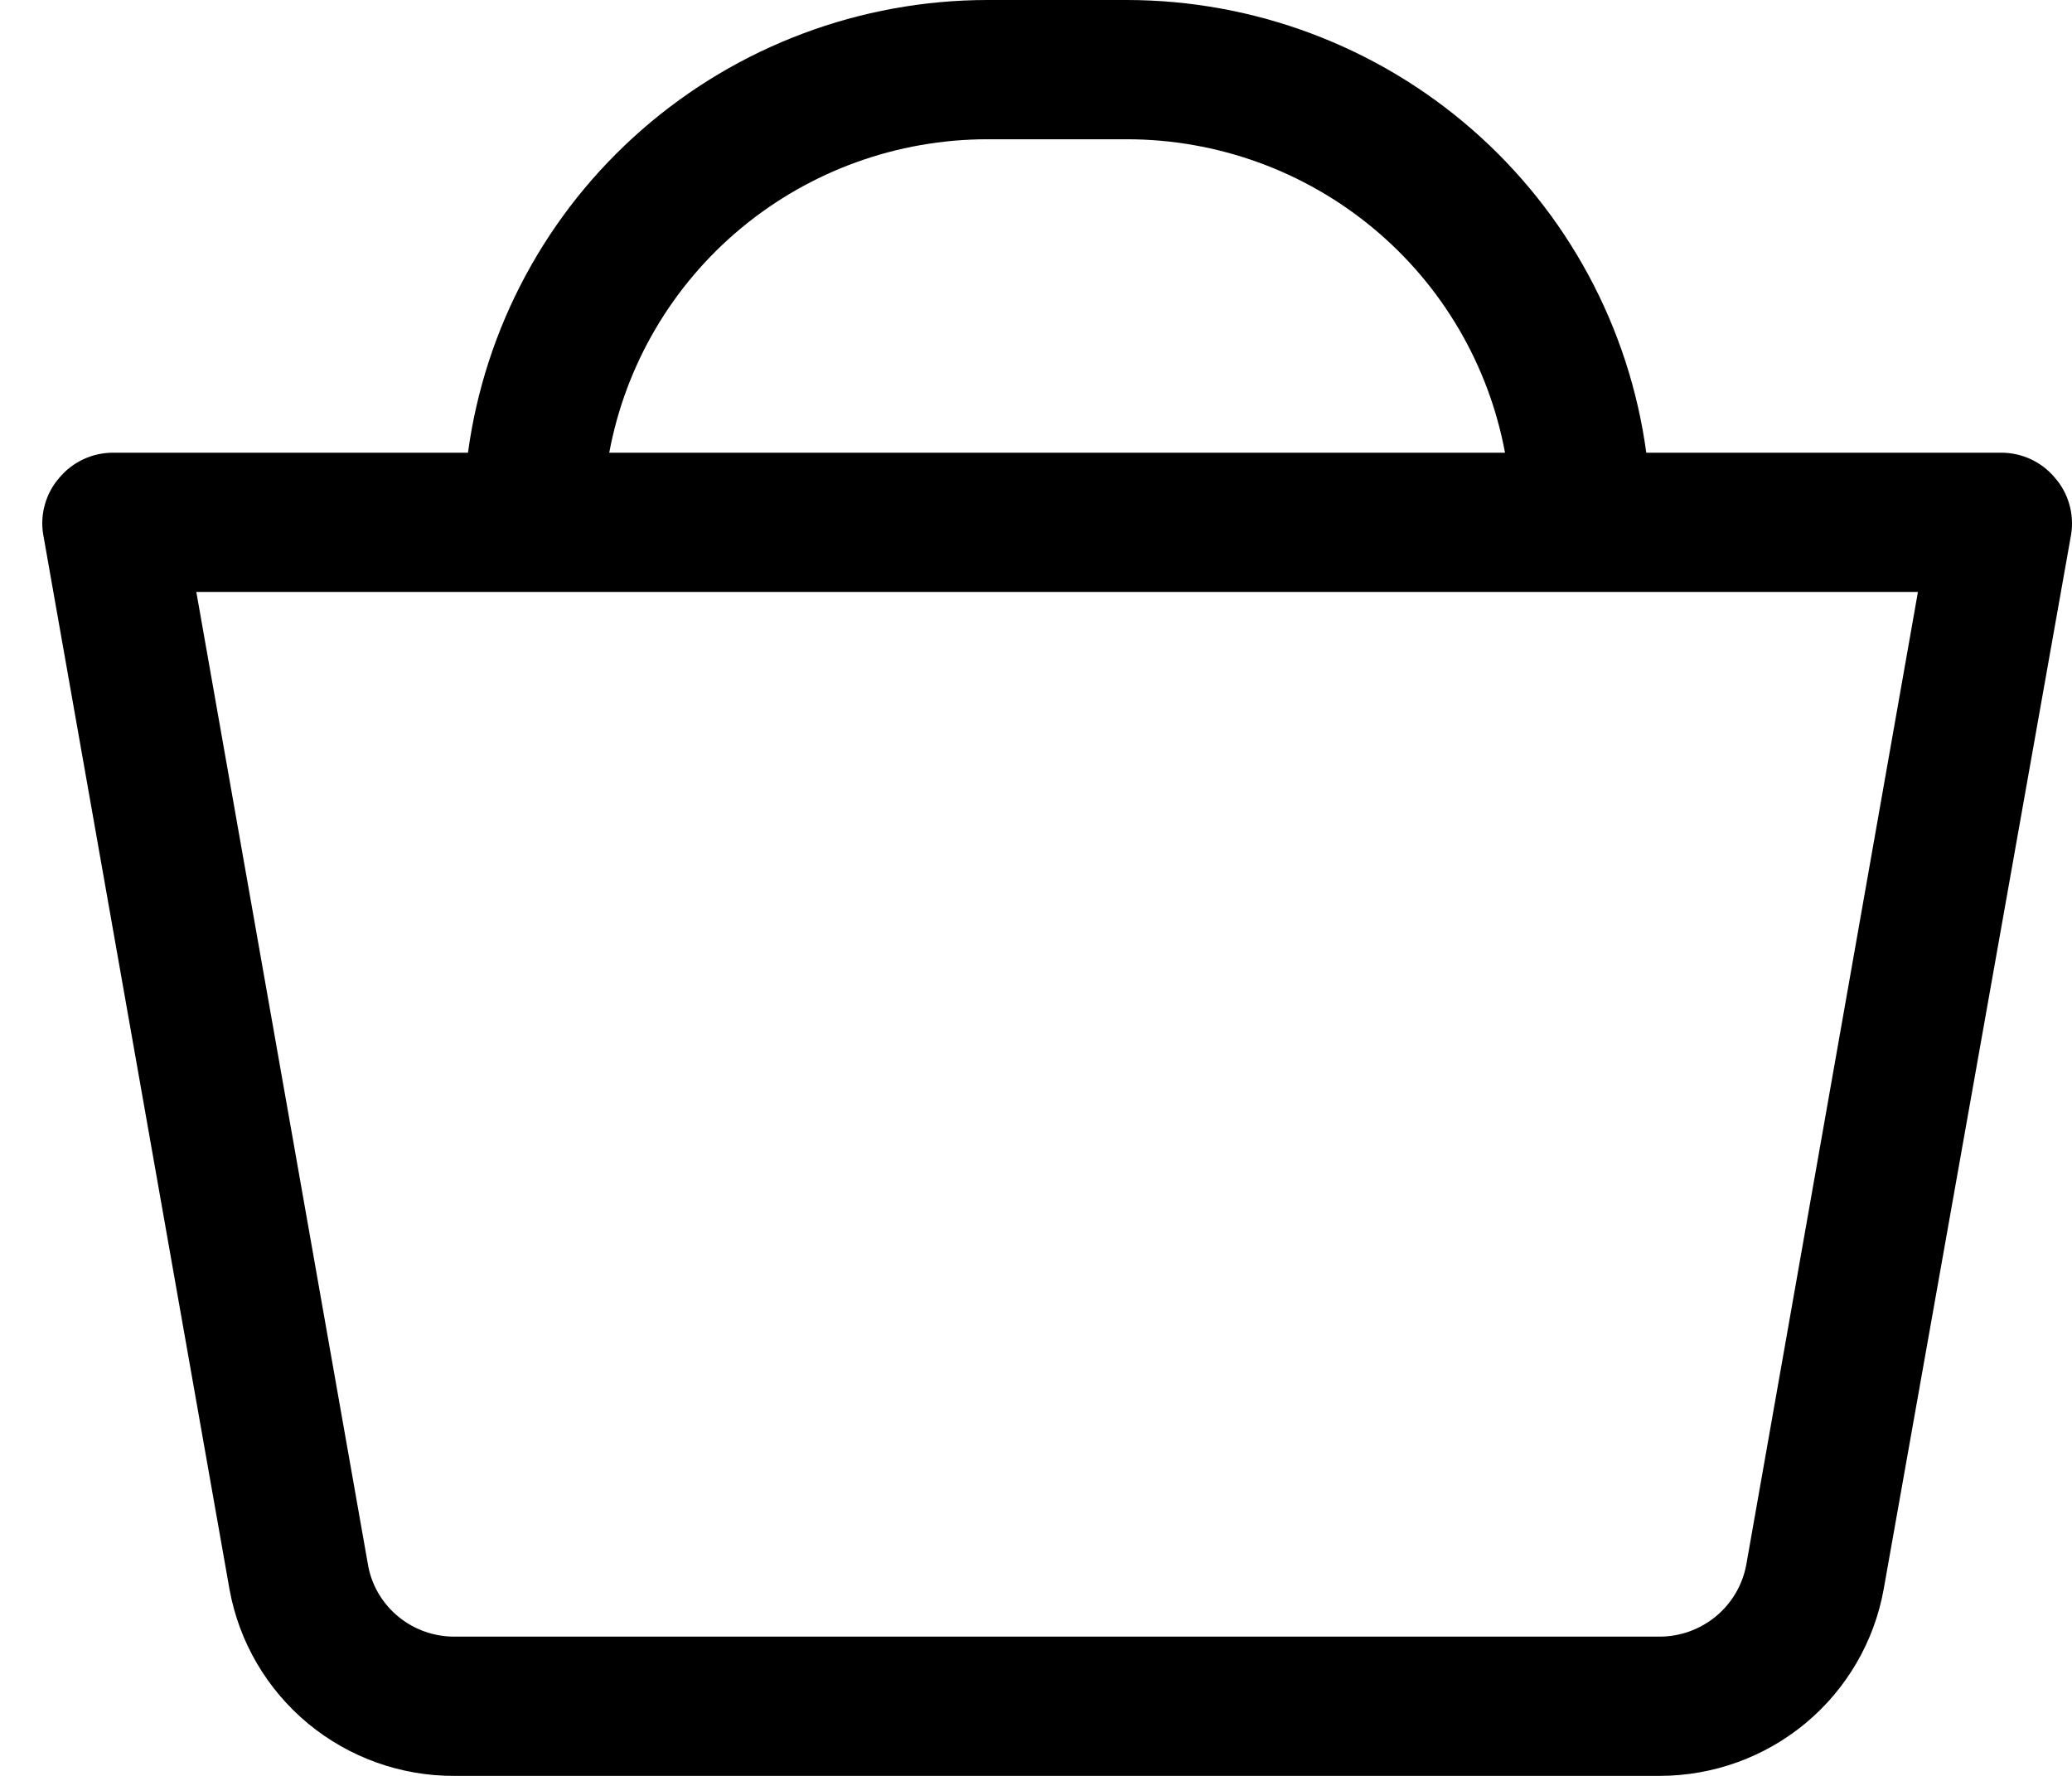 <svg width="28" height="24" viewBox="0 0 28 24" fill="none" xmlns="http://www.w3.org/2000/svg">
<path d="M27.765 6.452C27.677 6.347 27.566 6.263 27.441 6.205C27.316 6.147 27.18 6.118 27.043 6.118H22.247C22.018 4.425 21.181 2.873 19.891 1.748C18.601 0.623 16.945 0.002 15.23 0H13.341C11.626 0.002 9.97 0.623 8.68 1.748C7.39 2.873 6.553 4.425 6.324 6.118H1.529C1.391 6.118 1.255 6.147 1.13 6.205C1.005 6.263 0.894 6.347 0.806 6.452C0.714 6.556 0.646 6.679 0.608 6.813C0.569 6.946 0.561 7.087 0.584 7.224L3.102 21.482C3.231 22.191 3.607 22.832 4.163 23.293C4.72 23.753 5.421 24.004 6.145 24H22.426C23.148 24 23.847 23.748 24.401 23.287C24.954 22.826 25.328 22.185 25.455 21.478L27.988 7.224C28.01 7.087 28.002 6.946 27.963 6.813C27.925 6.679 27.857 6.556 27.765 6.452ZM13.341 1.882H15.23C16.445 1.883 17.62 2.307 18.553 3.081C19.486 3.854 20.117 4.929 20.338 6.118H8.233C8.454 4.929 9.085 3.854 10.018 3.081C10.951 2.307 12.127 1.883 13.341 1.882ZM23.598 21.148C23.547 21.421 23.402 21.667 23.188 21.844C22.974 22.021 22.705 22.118 22.426 22.118H6.145C5.871 22.12 5.605 22.027 5.392 21.855C5.179 21.684 5.032 21.444 4.978 21.176L2.653 8H25.918L23.598 21.148Z" fill="black"/>
</svg>
